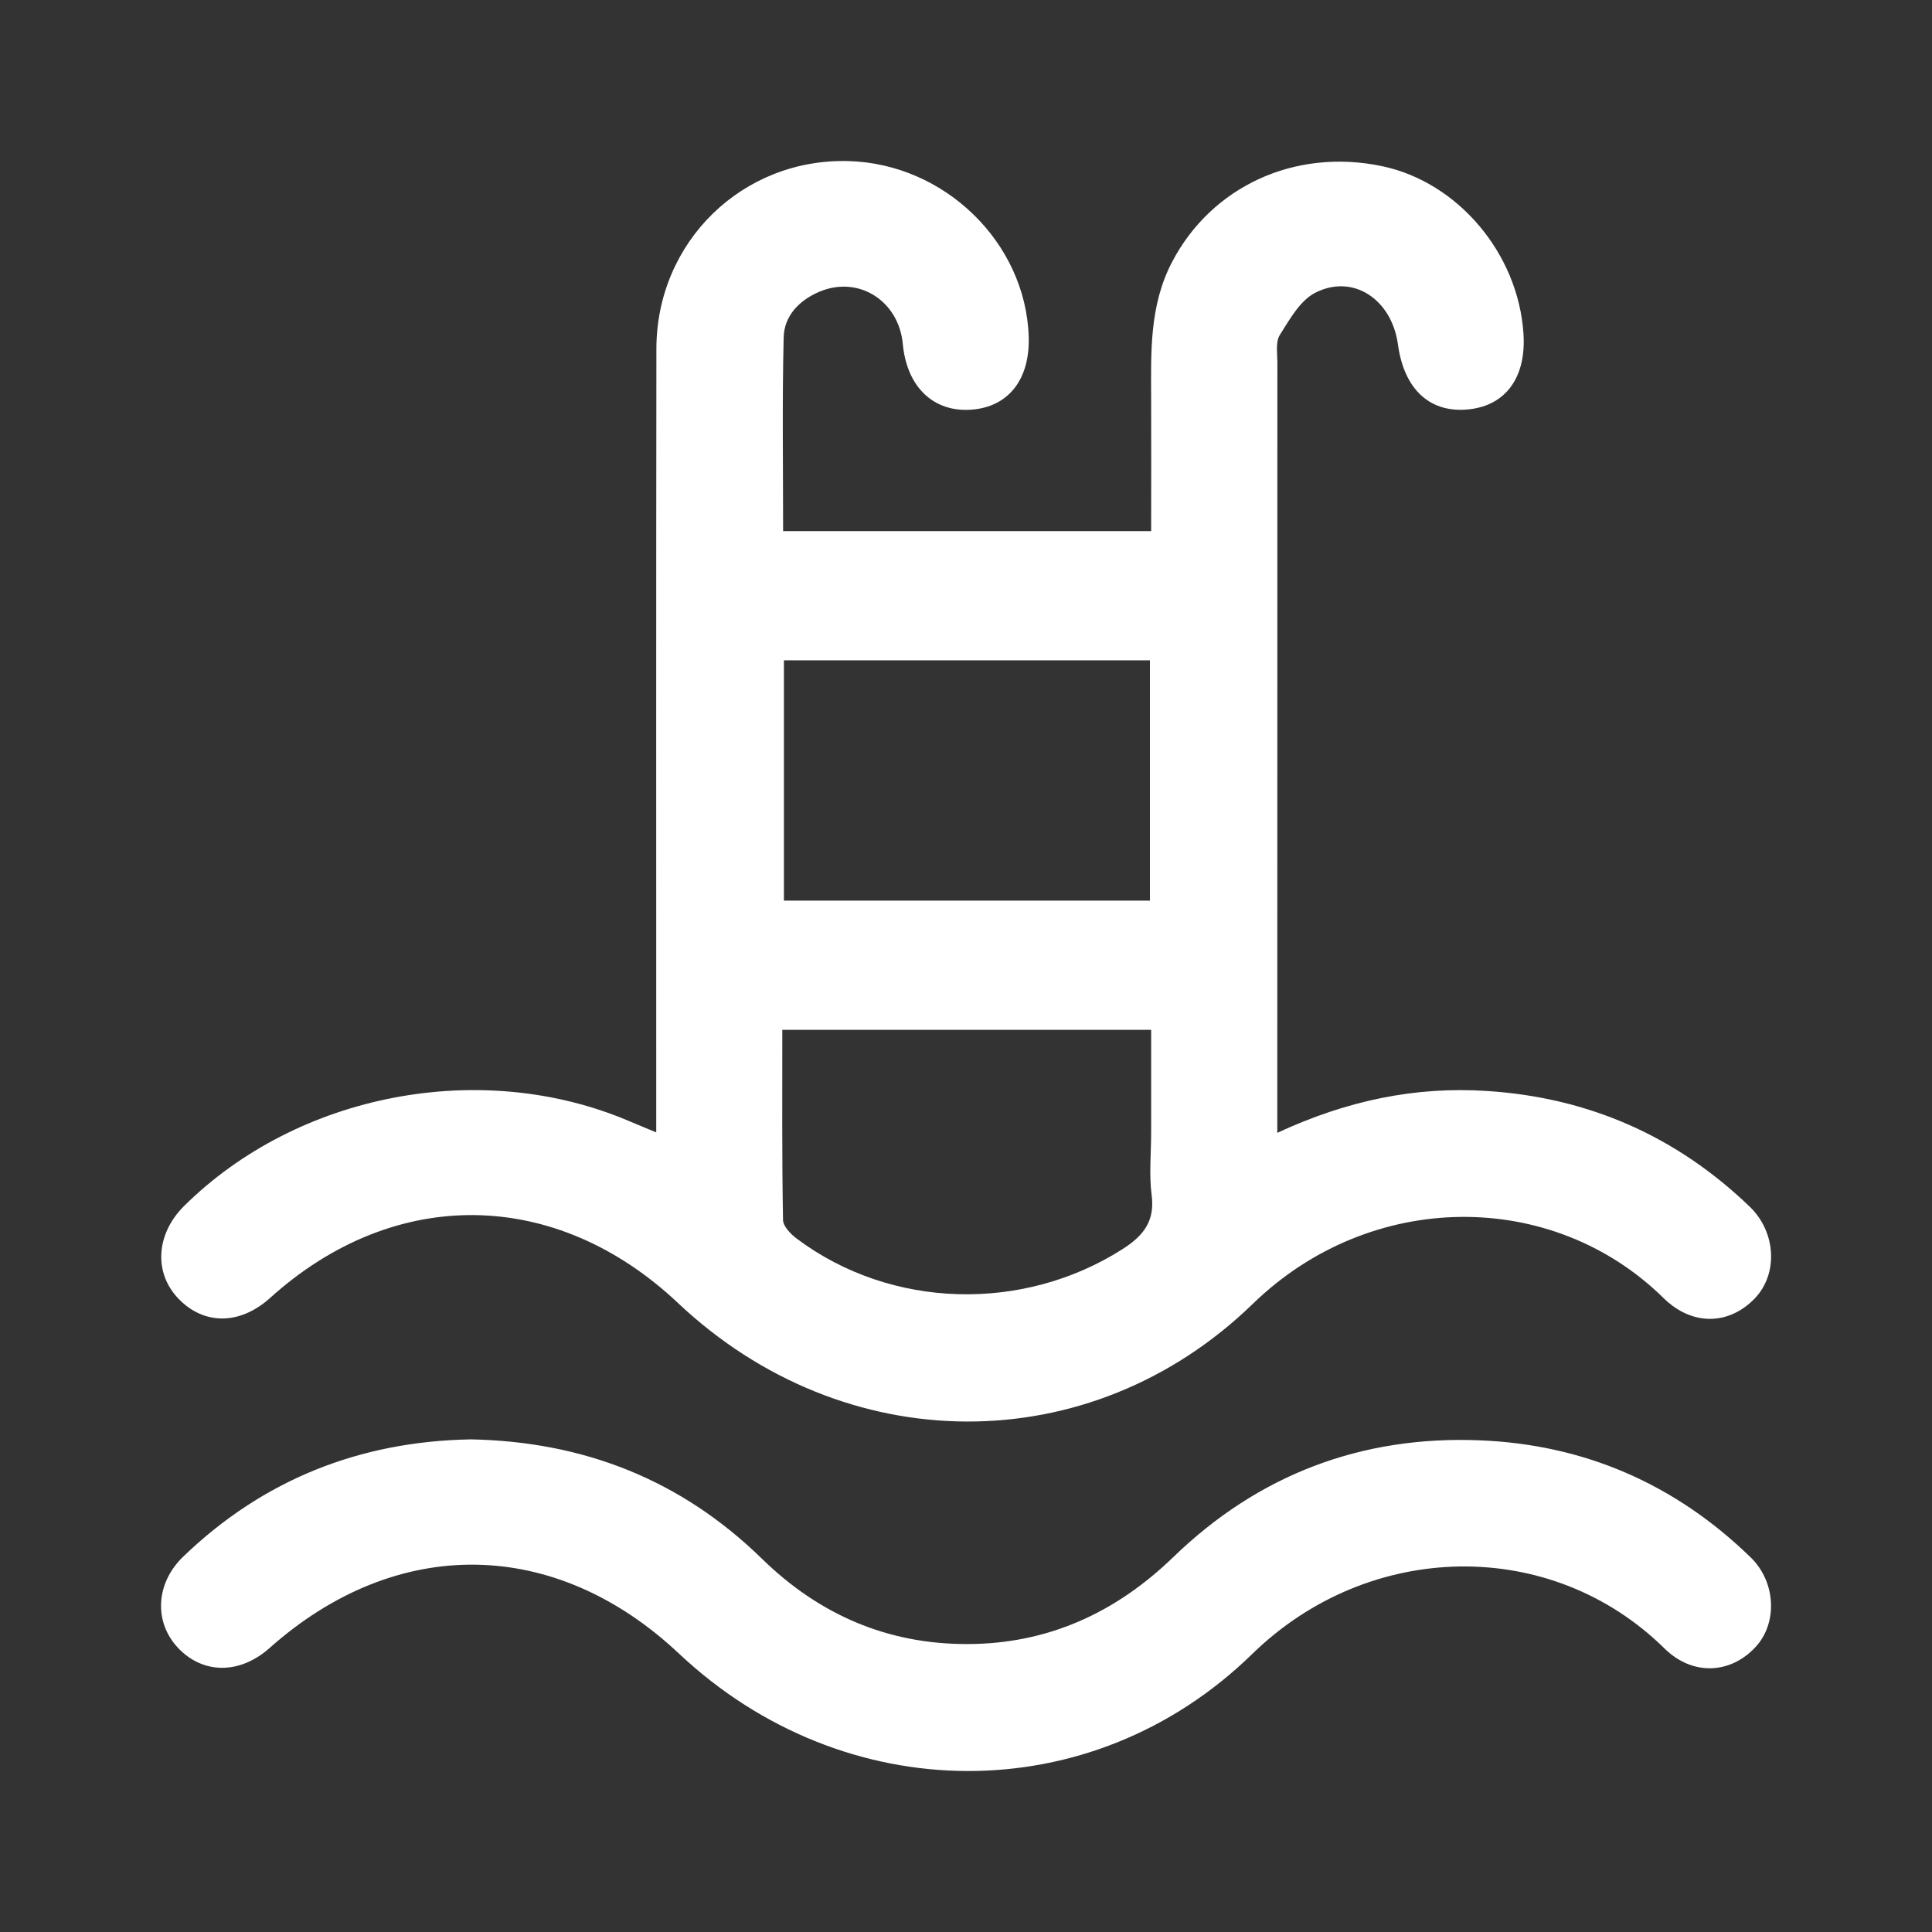 <svg width="24" height="24" viewBox="0 0 24 24" fill="none" xmlns="http://www.w3.org/2000/svg">
<rect x="0" y="0" width="24" height="24" fill="#333333" stroke="none"/>
<g clip-path="url(#clip0_1608_2237)">
<path d="M15.866 14.073C16.735 13.669 17.585 13.494 18.478 13.553C19.737 13.635 20.826 14.115 21.735 14.989C22.067 15.309 22.089 15.827 21.798 16.13C21.479 16.461 21.022 16.476 20.665 16.125C19.279 14.761 17.025 14.778 15.566 16.194C13.537 18.164 10.485 18.132 8.424 16.188C6.904 14.754 4.902 14.728 3.357 16.122C2.984 16.459 2.54 16.464 2.221 16.137C1.907 15.815 1.935 15.33 2.288 14.98C3.701 13.582 5.978 13.146 7.811 13.925C7.915 13.969 8.019 14.011 8.152 14.067C8.152 13.916 8.152 13.802 8.152 13.688C8.152 10.569 8.15 7.45 8.154 4.332C8.156 3.002 9.224 1.966 10.538 2.001C11.734 2.032 12.741 3.013 12.779 4.181C12.796 4.713 12.528 5.055 12.067 5.089C11.596 5.124 11.265 4.807 11.215 4.273C11.164 3.733 10.661 3.417 10.174 3.626C9.927 3.732 9.742 3.924 9.735 4.19C9.716 4.986 9.728 5.783 9.728 6.598H14.3C14.3 6.039 14.302 5.493 14.3 4.947C14.298 4.37 14.278 3.795 14.559 3.256C15.049 2.317 16.084 1.837 17.168 2.064C18.111 2.262 18.86 3.149 18.925 4.144C18.961 4.681 18.711 5.032 18.255 5.084C17.771 5.14 17.443 4.844 17.366 4.28C17.29 3.72 16.809 3.396 16.338 3.637C16.15 3.733 16.02 3.968 15.898 4.162C15.844 4.248 15.868 4.387 15.868 4.502C15.867 7.583 15.867 10.663 15.867 13.743C15.867 13.836 15.867 13.929 15.867 14.073H15.866ZM9.718 12.793C9.718 13.601 9.713 14.377 9.727 15.154C9.728 15.235 9.825 15.333 9.902 15.39C11.07 16.263 12.709 16.306 13.946 15.516C14.204 15.351 14.349 15.17 14.306 14.844C14.273 14.589 14.3 14.325 14.3 14.066V12.793H9.718V12.793ZM14.285 8.203H9.738V11.188H14.285V8.203Z" fill="white"/>
<path d="M5.828 17.88C7.249 17.903 8.463 18.384 9.467 19.365C10.177 20.058 11.023 20.424 12.012 20.423C13.012 20.423 13.858 20.037 14.576 19.342C15.633 18.319 16.91 17.834 18.378 17.892C19.68 17.943 20.808 18.434 21.745 19.344C22.063 19.651 22.085 20.164 21.806 20.462C21.494 20.797 21.023 20.82 20.675 20.476C19.264 19.087 17.007 19.131 15.556 20.546C13.552 22.501 10.485 22.47 8.435 20.542C6.896 19.094 4.928 19.067 3.349 20.472C2.98 20.8 2.524 20.8 2.213 20.472C1.91 20.152 1.931 19.67 2.275 19.338C3.271 18.378 4.47 17.909 5.827 17.881L5.828 17.88Z" fill="white"/>
</g>
<defs>
<clipPath id="clip0_1608_2237">
<rect width="20" height="20" fill="white" transform="translate(2.001 2)"/>
</clipPath>
</defs>
</svg>
